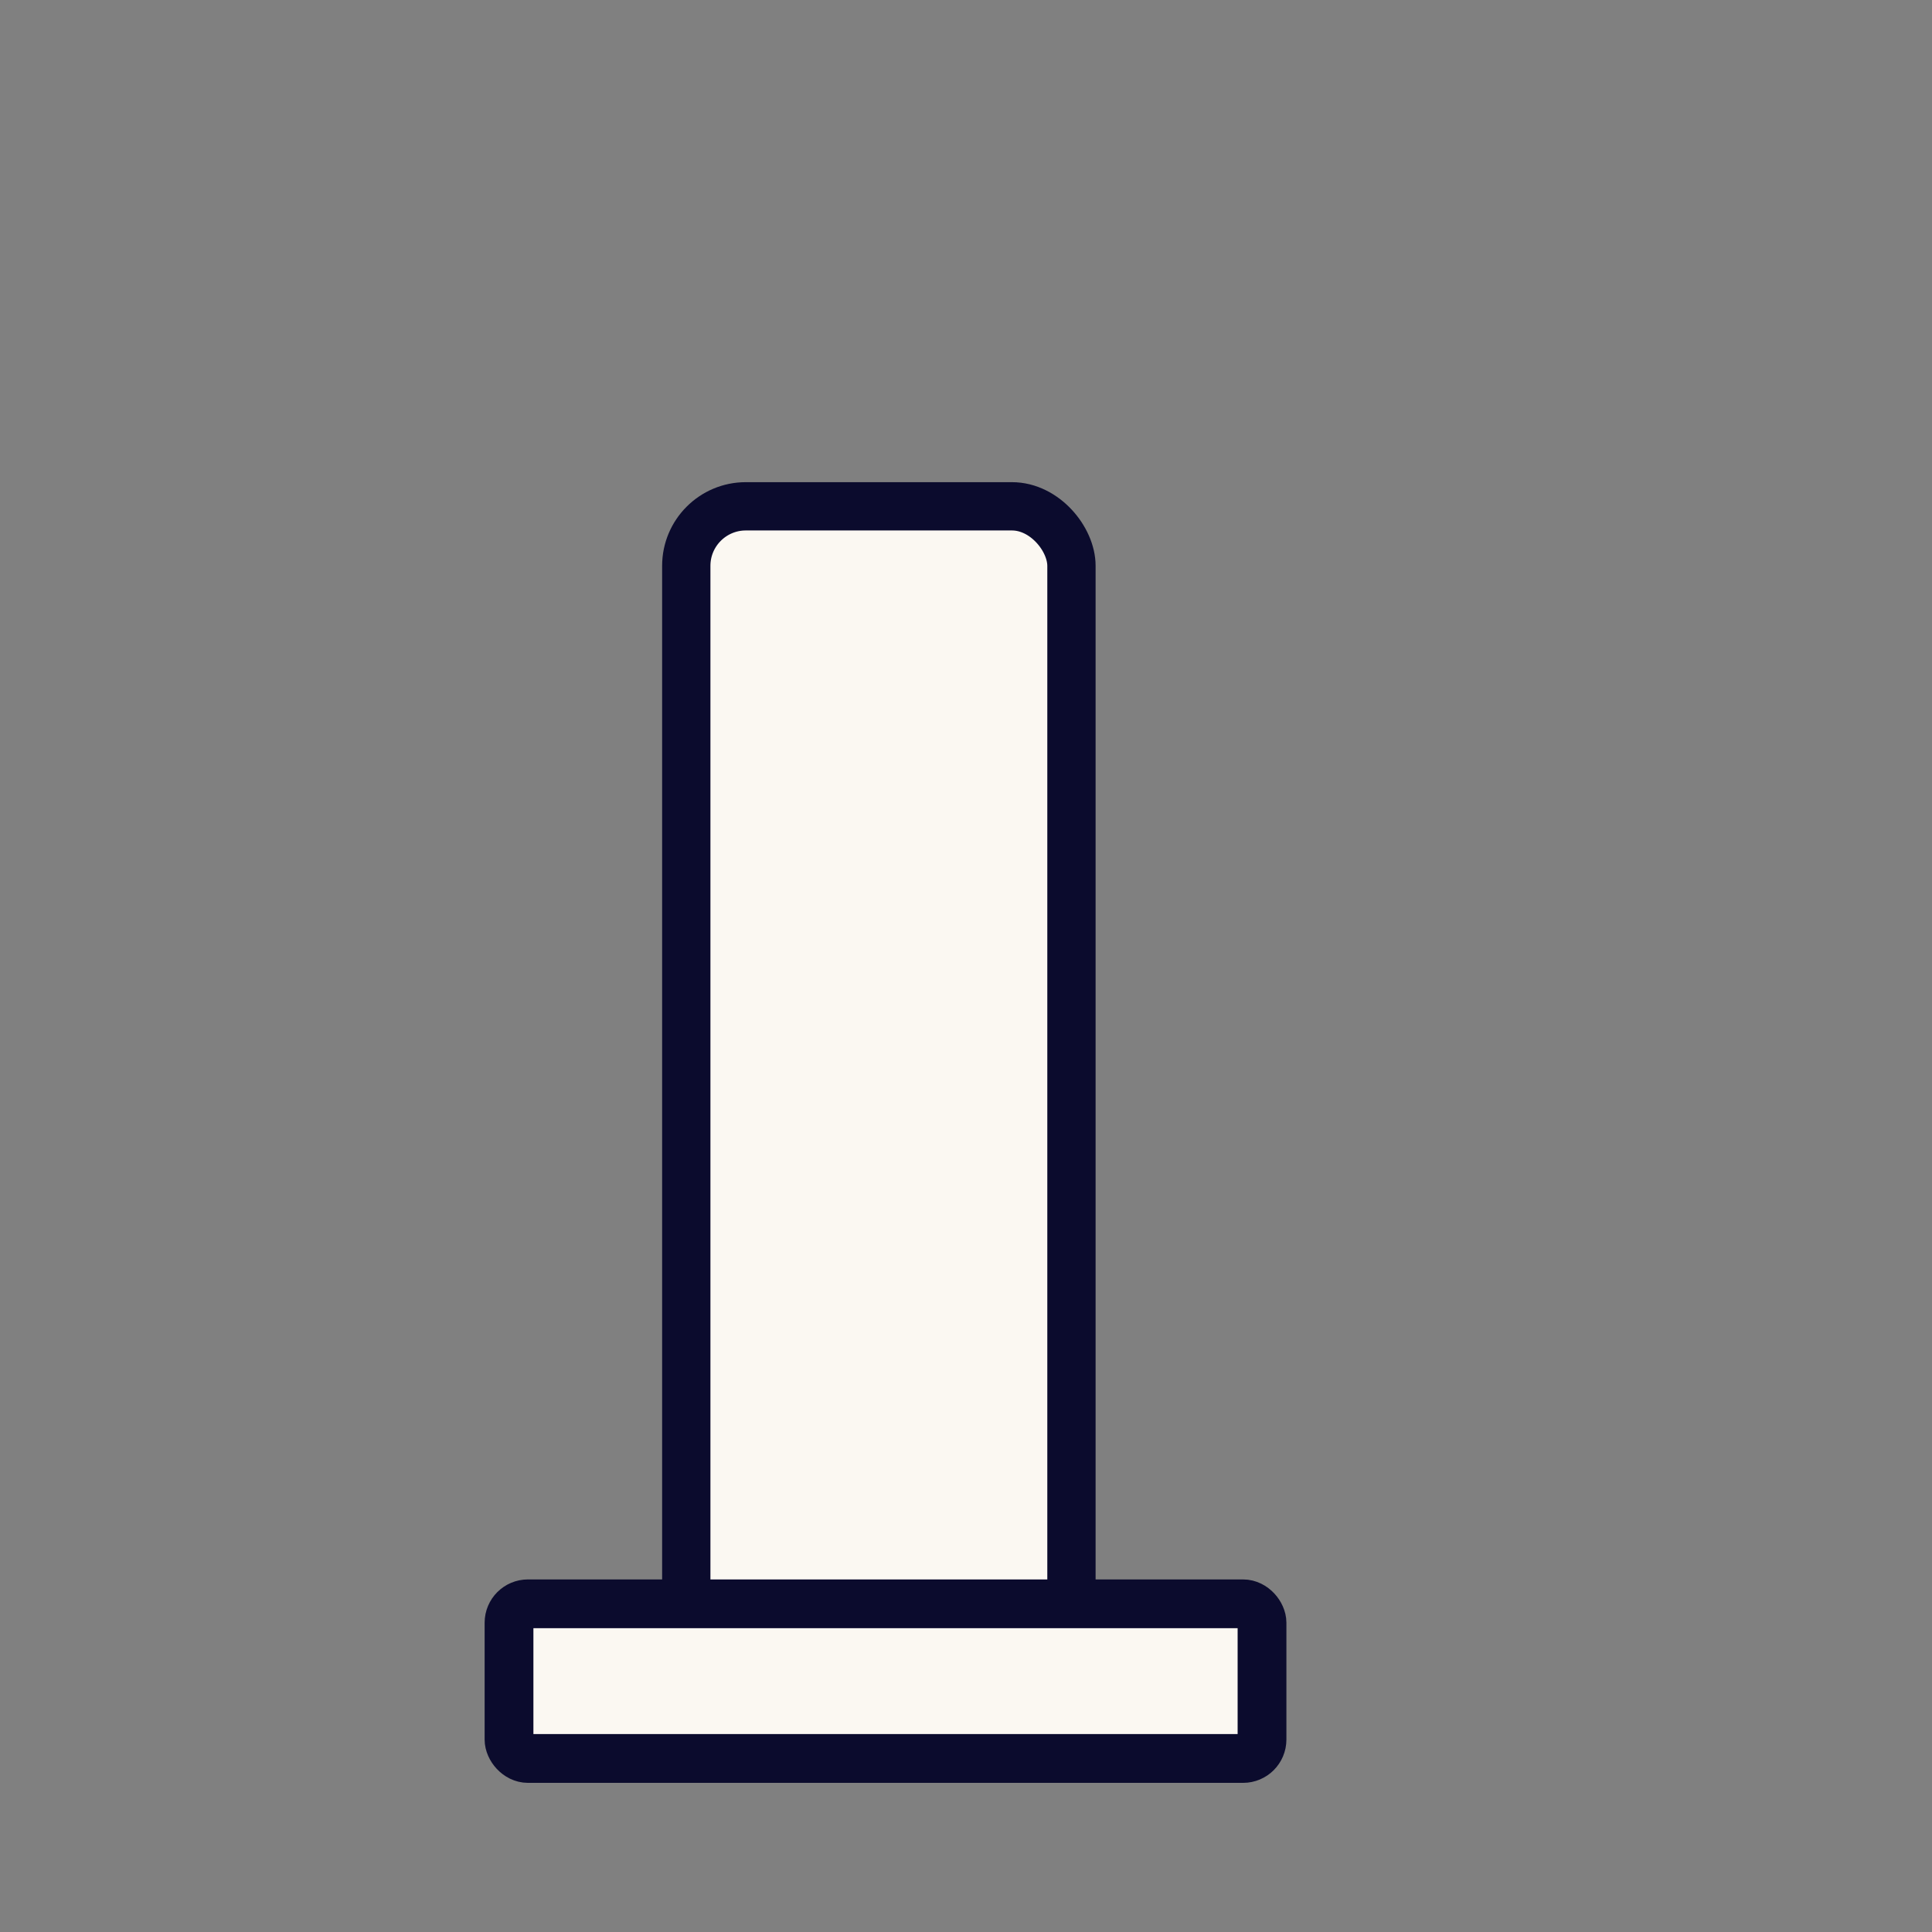 <?xml version="1.0" encoding="UTF-8" standalone="no"?>
<!-- Created with Inkscape (http://www.inkscape.org/) -->
<svg
   xmlns:dc="http://purl.org/dc/elements/1.1/"
   xmlns:cc="http://web.resource.org/cc/"
   xmlns:rdf="http://www.w3.org/1999/02/22-rdf-syntax-ns#"
   xmlns:svg="http://www.w3.org/2000/svg"
   xmlns="http://www.w3.org/2000/svg"
   xmlns:sodipodi="http://sodipodi.sourceforge.net/DTD/sodipodi-0.dtd"
   xmlns:inkscape="http://www.inkscape.org/namespaces/inkscape"
   width="60"
   height="60"
   id="svg2"
   sodipodi:version="0.32"
   inkscape:version="0.45"
   version="1.0"
   sodipodi:docbase="E:\_chesshighlight\pieces"
   sodipodi:docname="blanc.svg"
   inkscape:output_extension="org.inkscape.output.svg.inkscape"
   sodipodi:modified="true">
  <rect width="100%" height="100%" fill="#808080" stroke="none"/>
  <defs
     id="defs4" />
  <sodipodi:namedview
     id="base"
     pagecolor="#ffffff"
     bordercolor="#666666"
     borderopacity="1.0"
     inkscape:pageopacity="0.0"
     inkscape:pageshadow="2"
     inkscape:zoom="11.9"
     inkscape:cx="30"
     inkscape:cy="30"
     inkscape:document-units="px"
     inkscape:current-layer="layer1"
     width="60px"
     height="60px"
     showgrid="true"
     gridempcolor="#3f3fff"
     gridempopacity="0.898"
     inkscape:object-bbox="false"
     objecttolerance="10000"
     inkscape:window-width="1280"
     inkscape:window-height="909"
     inkscape:window-x="-4"
     inkscape:window-y="-4" />
  <g
     inkscape:label="Calque 1"
     inkscape:groupmode="layer"
     id="layer1">
    <rect
       style="opacity:0.823;fill:none;fill-opacity:1;fill-rule:nonzero;stroke:#2323c4;stroke-width:2.37;stroke-miterlimit:4;stroke-dasharray:none;stroke-dashoffset:0;stroke-opacity:1"
       id="rect2160"
       width="63.246"
       height="63.246"
       x="-1.531"
       y="-1.546" />
    <rect
       style="opacity:1;fill:#fbf8f2;fill-opacity:1;fill-rule:nonzero;stroke:#0b0b2d;stroke-width:1.5;stroke-miterlimit:4;stroke-dasharray:none;stroke-dashoffset:0;stroke-opacity:1"
       id="rect3153"
       width="11.962"
       height="38.522"
       x="21.313"
       y="15.724"
       ry="1.849" />
    <rect
       style="opacity:1;fill:#fbf8f2;fill-opacity:1;fill-rule:nonzero;stroke:#0b0b2d;stroke-width:1.515;stroke-miterlimit:4;stroke-dasharray:none;stroke-dashoffset:0;stroke-opacity:1"
       id="rect5093"
       width="23.385"
       height="4.803"
       x="15.808"
       y="49.808"
       ry="0.588" />
  </g>
</svg>
